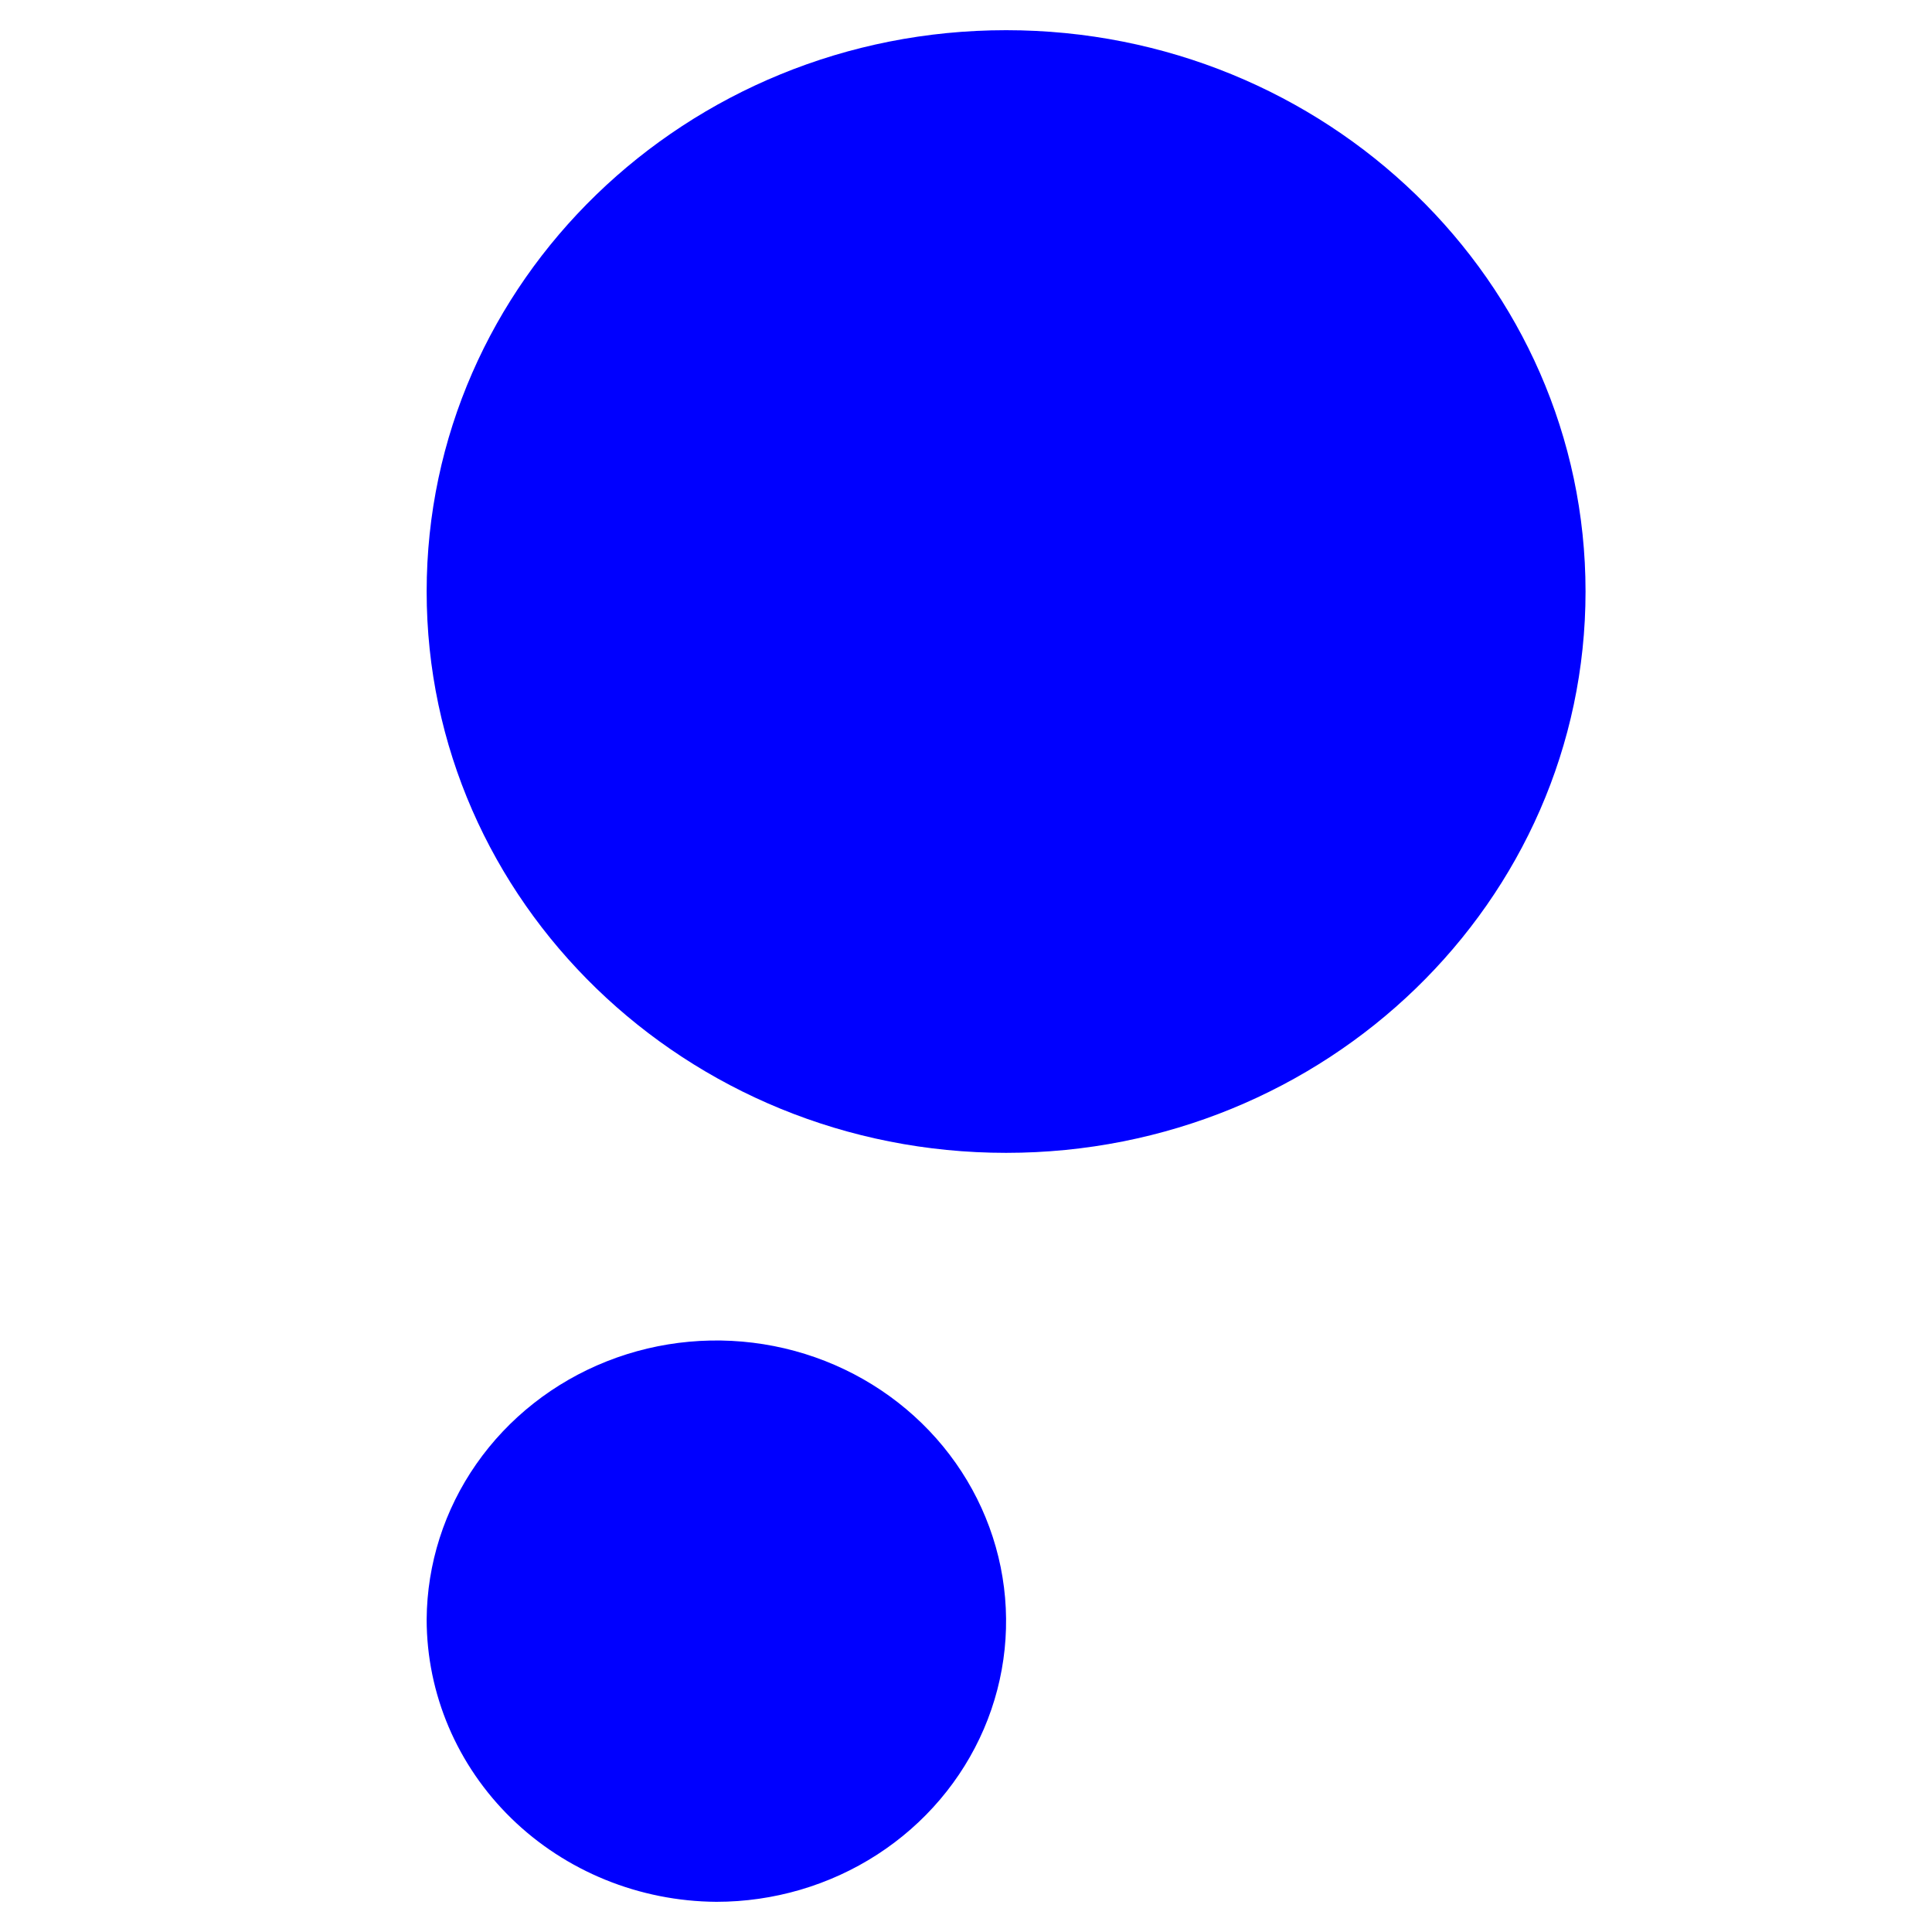 <?xml version="1.0" encoding="UTF-8"?>
<svg width="256px" height="256px" viewBox="0 0 256 256" version="1.1" xmlns="http://www.w3.org/2000/svg" xmlns:xlink="http://www.w3.org/1999/xlink">
    <g transform="translate(56, 4)" fill="#0000FF" fill-rule="nonzero">
        <path d="M77.313,148.759 C119.716,148.759 154.092,115.459 154.092,74.38 C154.092,33.301 119.716,0 77.313,0 C34.909,0 0.534,33.301 0.534,74.38 C0.534,115.459 34.909,148.759 77.313,148.759 Z"></path>
        <path d="M38.923,248 C46.506,248 53.918,245.824 60.226,241.749 C66.534,237.672 71.454,231.878 74.367,225.096 C77.279,218.314 78.054,210.848 76.592,203.641 C75.13,196.433 71.498,189.806 66.153,184.596 C60.808,179.385 53.991,175.825 46.56,174.363 C39.129,172.903 31.418,173.606 24.399,176.384 C17.38,179.164 11.368,183.894 7.121,189.979 C2.874,196.063 0.582,203.231 0.534,210.576 C0.538,220.459 4.576,229.942 11.767,236.952 C18.959,243.963 28.721,247.934 38.923,248 Z"></path>
    </g>
</svg>
